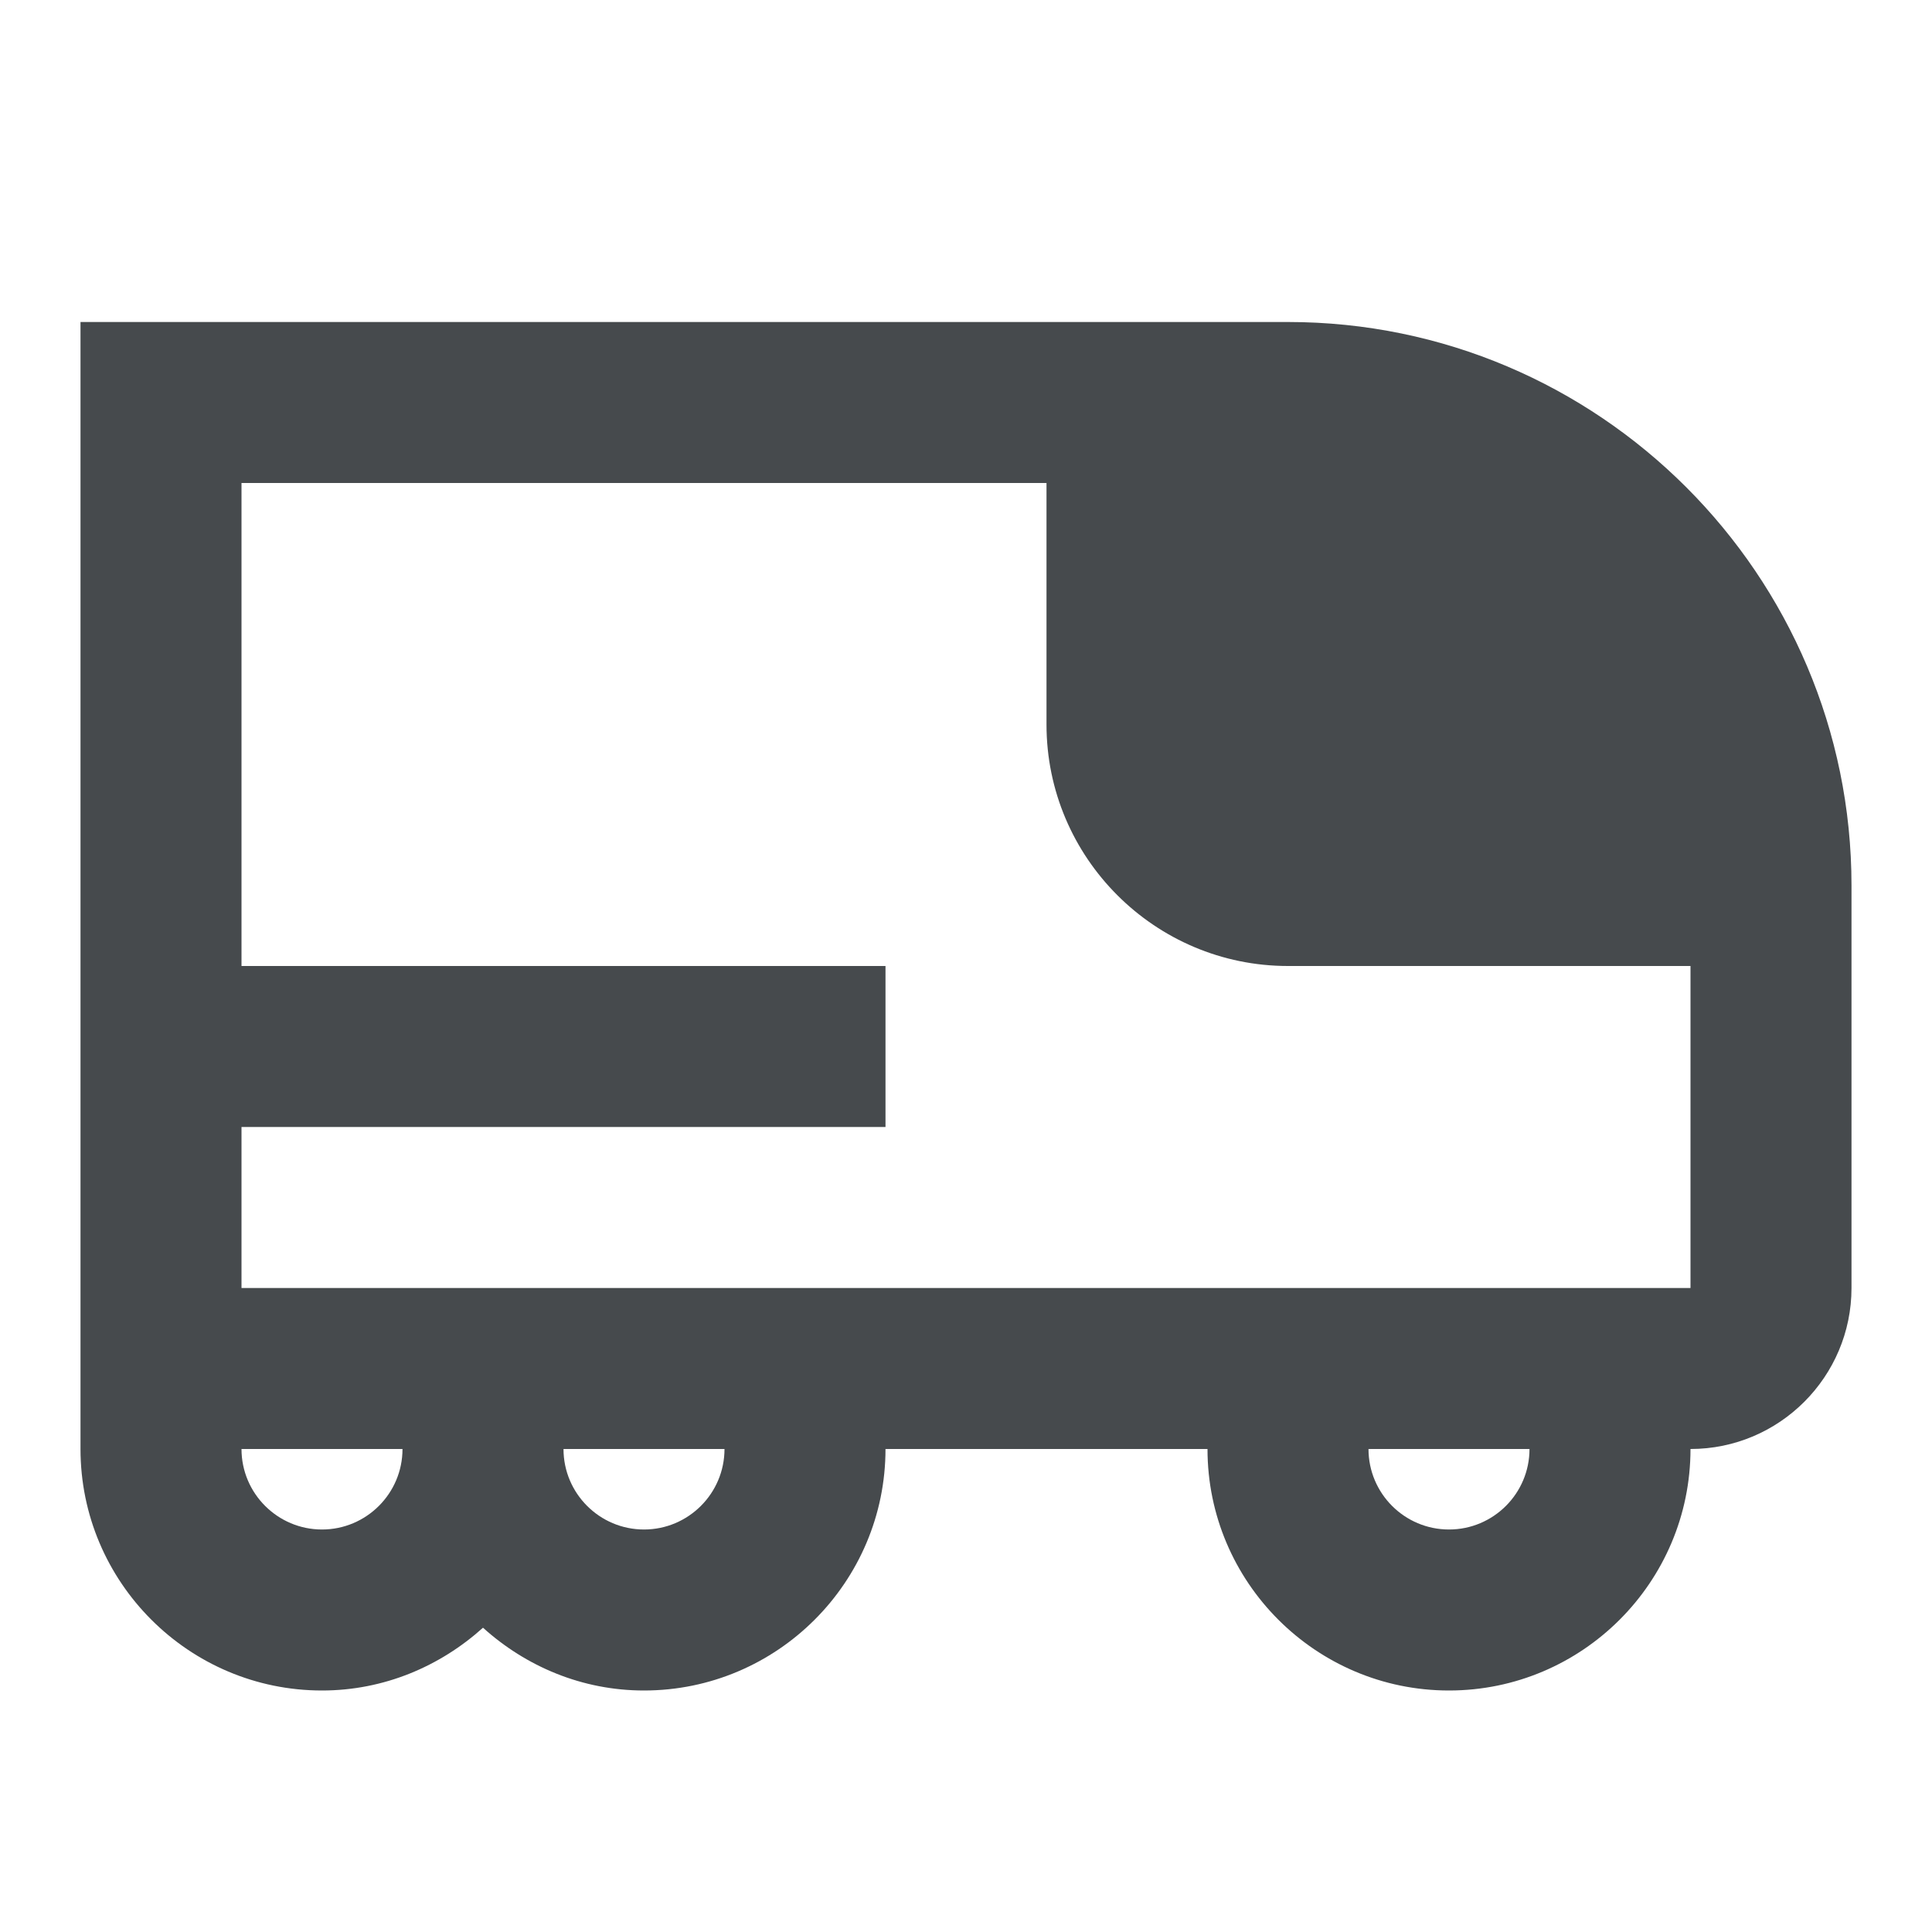 <svg width="24" height="24" viewBox="0 0 24 24" fill="none" xmlns="http://www.w3.org/2000/svg">
<path d="M16 4H1V18C1 19.654 2.346 21 4 21C4.771 21 5.468 20.699 6 20.22C6.532 20.7 7.229 21 8 21C9.654 21 11 19.654 11 18H15C15 19.654 16.346 21 18 21C19.654 21 21 19.654 21 18C22.103 18 23 17.103 23 16V11C23 7.14 19.859 4 16 4ZM4 19C3.449 19 3 18.552 3 18H5C5 18.552 4.551 19 4 19ZM8 19C7.449 19 7 18.552 7 18H9C9 18.552 8.551 19 8 19ZM18 19C17.448 19 17 18.552 17 18H19C19 18.552 18.552 19 18 19ZM3 16V14H11V12H3V6H13V9C13 10.654 14.346 12 16 12H21V16H3Z" fill="#464A4D"/>
</svg>
